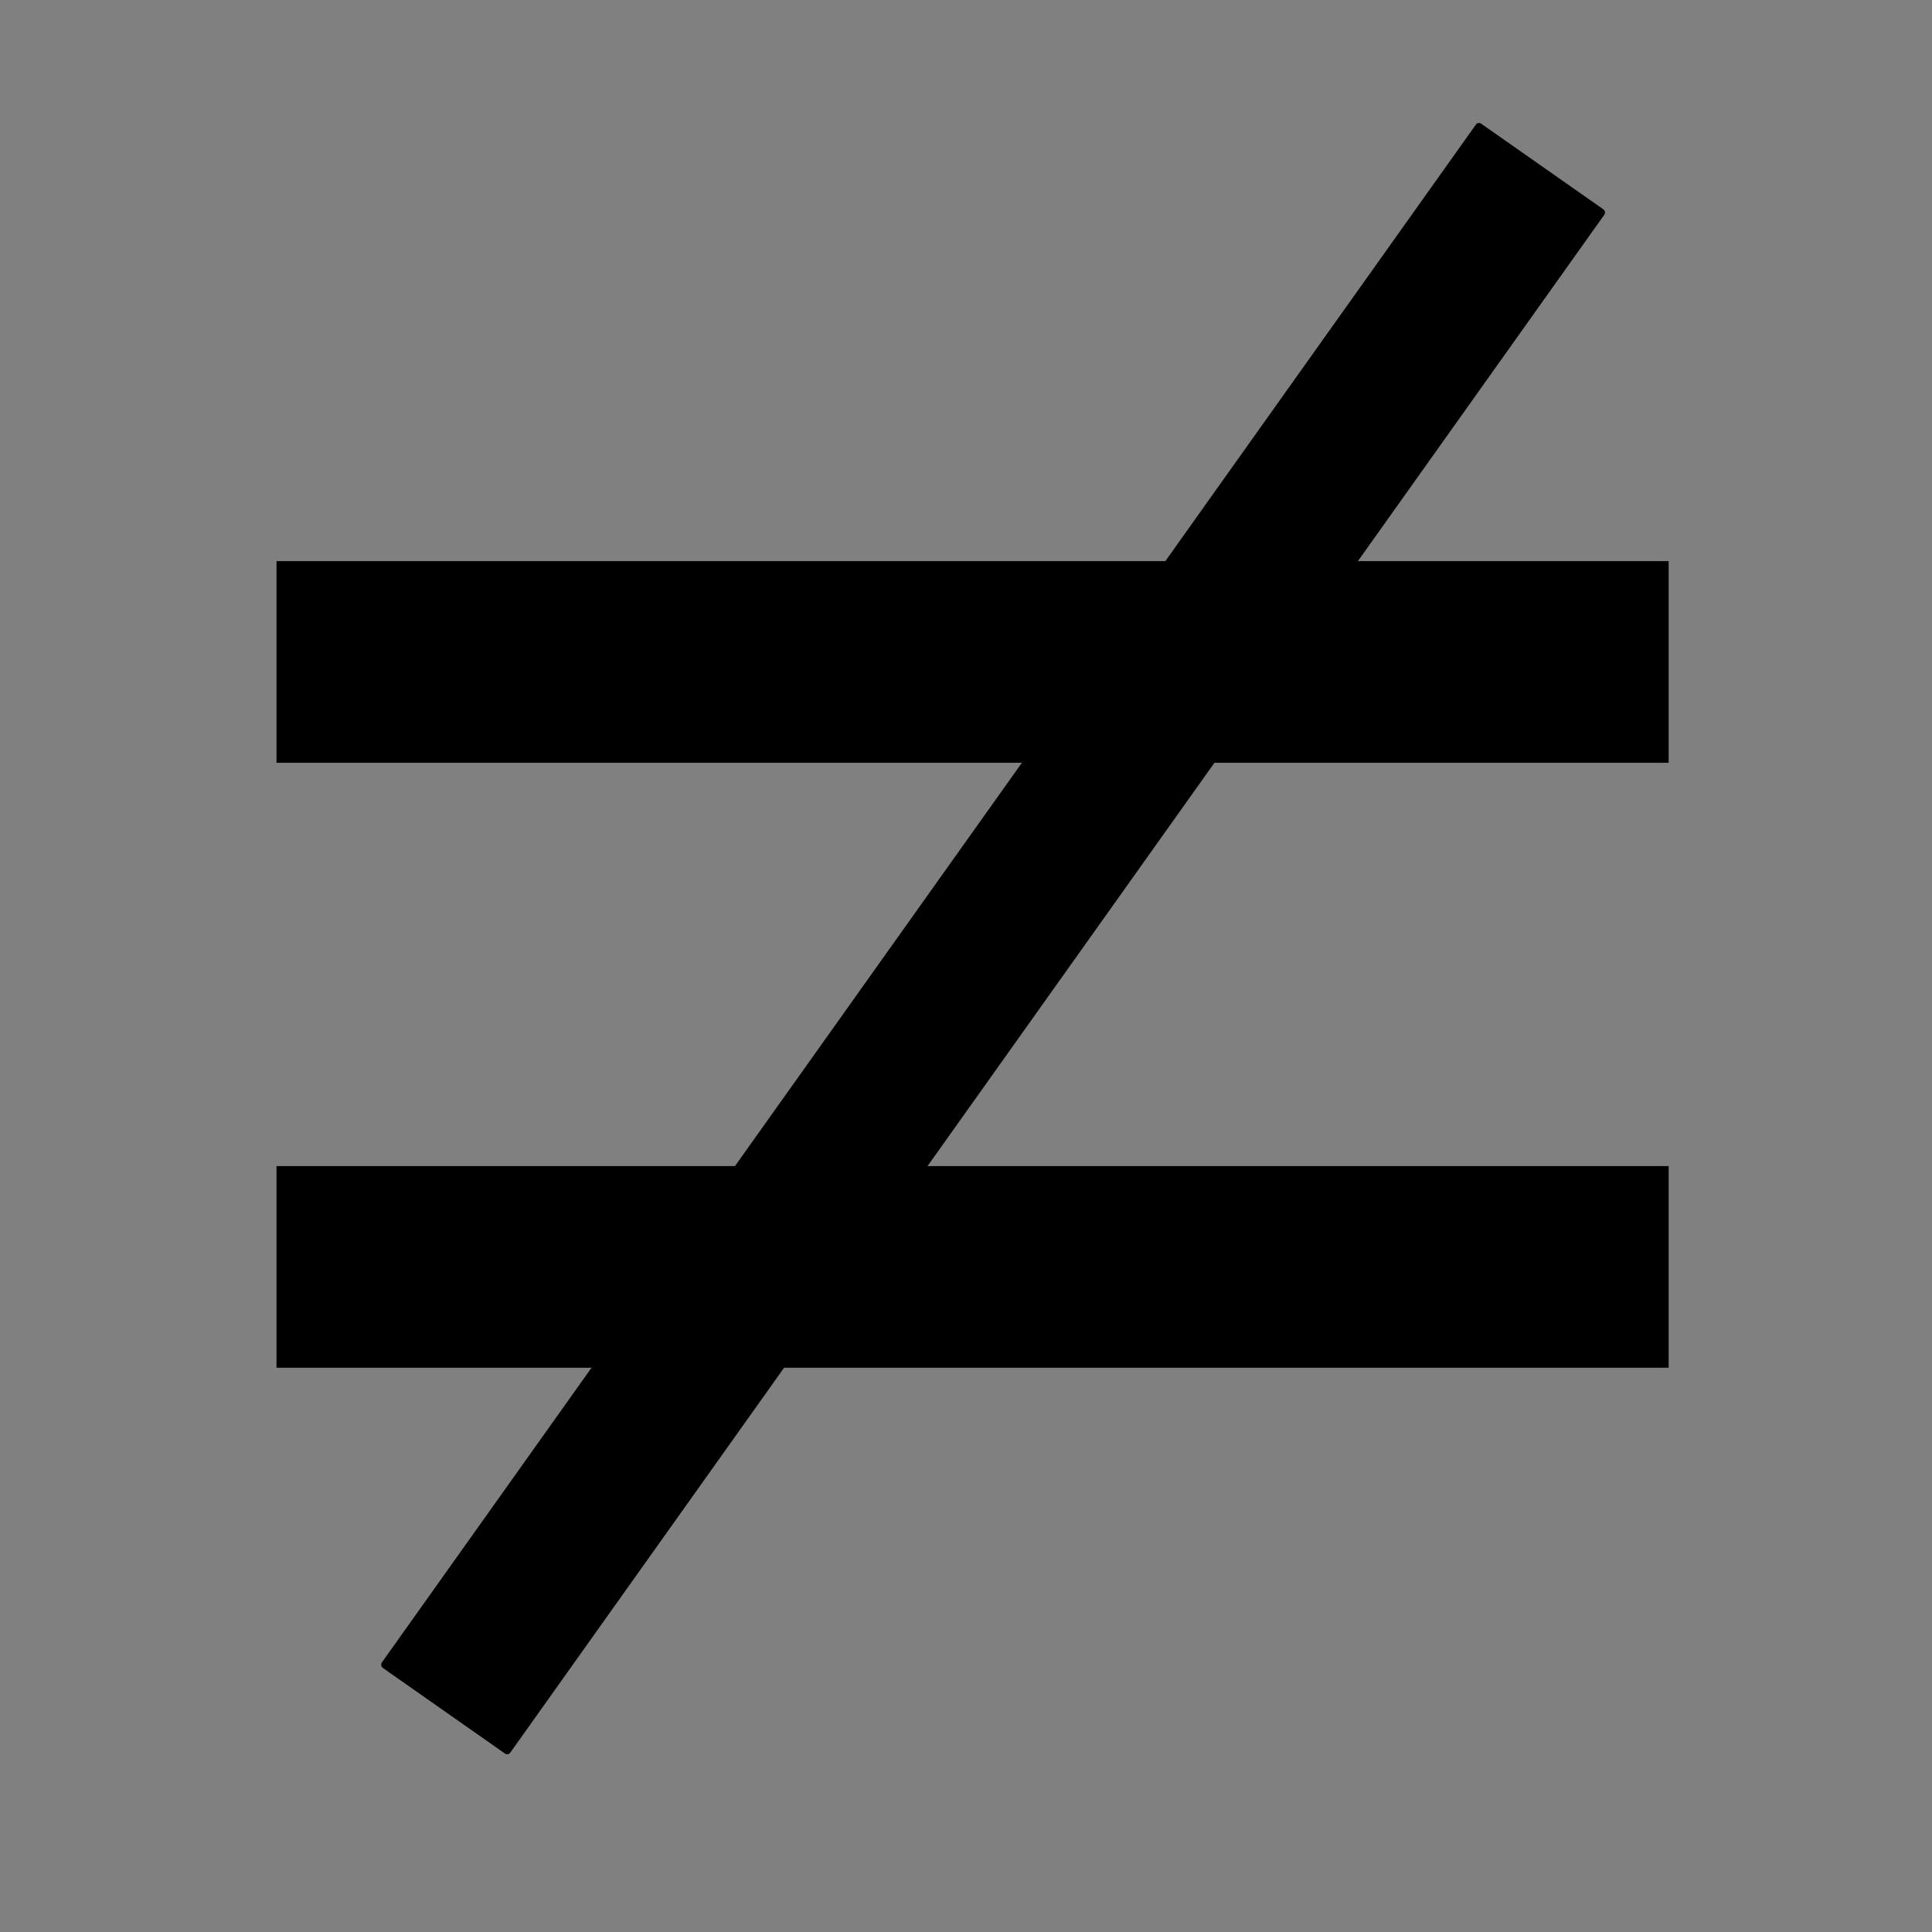 <?xml version="1.0" encoding="UTF-8" standalone="no"?>
<svg
   viewBox="0 0 16 16"
   version="1.1"
   id="svg1710"
   sodipodi:docname="different.svg"
   inkscape:version="1.2 (dc2aedaf03, 2022-05-15)"
   xmlns:inkscape="http://www.inkscape.org/namespaces/inkscape"
   xmlns:sodipodi="http://sodipodi.sourceforge.net/DTD/sodipodi-0.dtd"
   xmlns="http://www.w3.org/2000/svg"
   xmlns:svg="http://www.w3.org/2000/svg">
  <rect x="0" y="0" width="16" height="16" fill="#808080" stroke="none"/>
  <defs
     id="defs1714" />
  <sodipodi:namedview
     id="namedview1712"
     pagecolor="#ffffff"
     bordercolor="#000000"
     borderopacity="0.25"
     inkscape:showpageshadow="2"
     inkscape:pageopacity="0.0"
     inkscape:pagecheckerboard="0"
     inkscape:deskcolor="#d1d1d1"
     showgrid="false"
     inkscape:zoom="64.1875"
     inkscape:cx="5.1801363"
     inkscape:cy="7.9922103"
     inkscape:window-width="2560"
     inkscape:window-height="1369"
     inkscape:window-x="2552"
     inkscape:window-y="-8"
     inkscape:window-maximized="1"
     inkscape:current-layer="level-1" />
  <g
     id="canvas">
    <path
       d="M 12.432,11.918 H 4.643 V 3.739 h 7.79 z"
       fill="none"
       opacity="0"
       id="path1698"
       style="stroke-width:0.499" />
  </g>
  <g
     id="level-1"
     transform="matrix(1.647,0,0,1.67,-5.945,-5.373)">
    <path
       transform="translate(4.1,0.7)"
       d="m 7.9,6.3 h -7 v -1 h 7 z m 0,2 h -7 v 1 h 7 z"
       fill="#000000"
       id="path1705" />
    <rect
       style="display:inline;opacity:1;fill:#000000;fill-opacity:1;stroke-width:0.015;image-rendering:auto"
       id="rect2147"
       width="0.785"
       height="9.442"
       x="11.186"
       y="-3.138"
       ry="0.019"
       inkscape:label="rect2147"
       transform="matrix(0.823,0.569,-0.585,0.811,0,0)" />
  </g>
  <rect
     x="62.1"
     y="25"
     width="312.5"
     height="312.5"
     fill="rgb(255, 255, 255)"
     id="rect1708" />
</svg>

